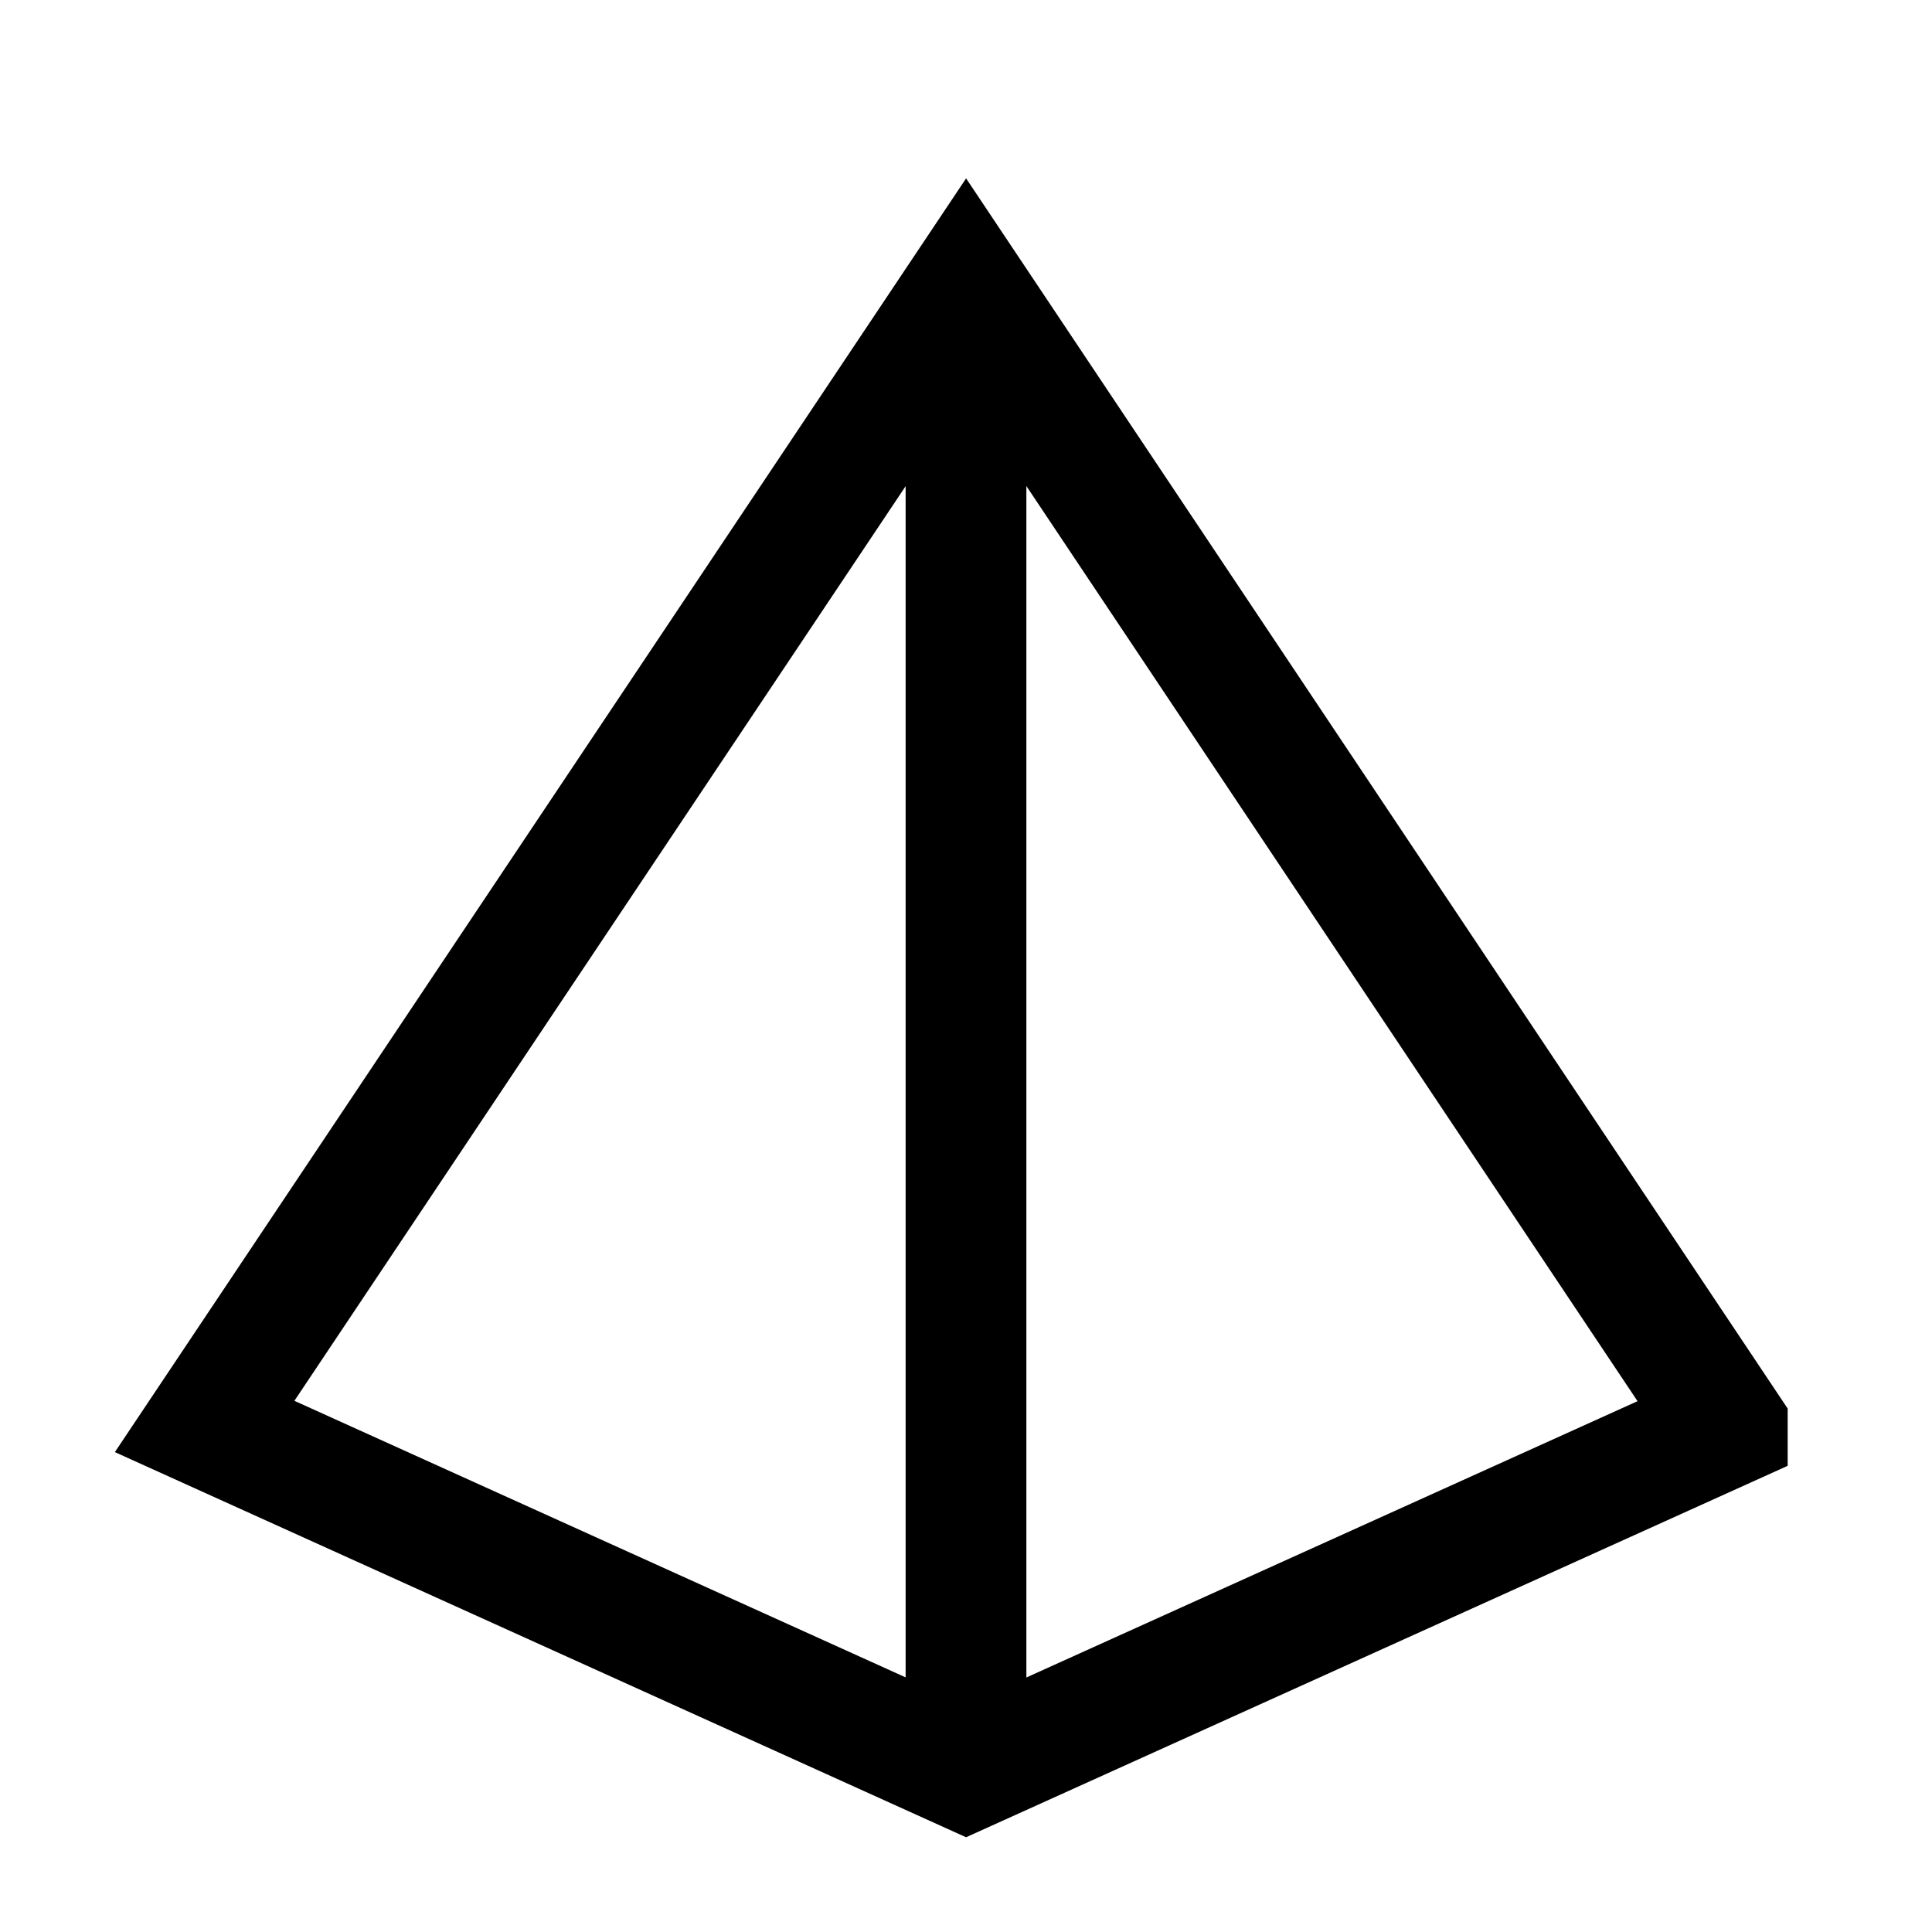 <svg xmlns="http://www.w3.org/2000/svg" fill="none" viewBox="0 0 24 24" id="Pyramid-Shape--Streamline-Sharp">
  <desc>
    Pyramid Shape Streamline Icon: https://streamlinehq.com
  </desc>
  <g id="pyramid-shape">
    <path id="rectangle 631" stroke="#000000" d="M21.457 17.725 12.001 22l-9.459 -4.28L12.001 3.566l9.456 14.159Z" stroke-width="1.5"></path>
    <path id="vector 2064" stroke="#000000" d="M12 3.566 12 22" stroke-width="1.5"></path>
  </g>
</svg>